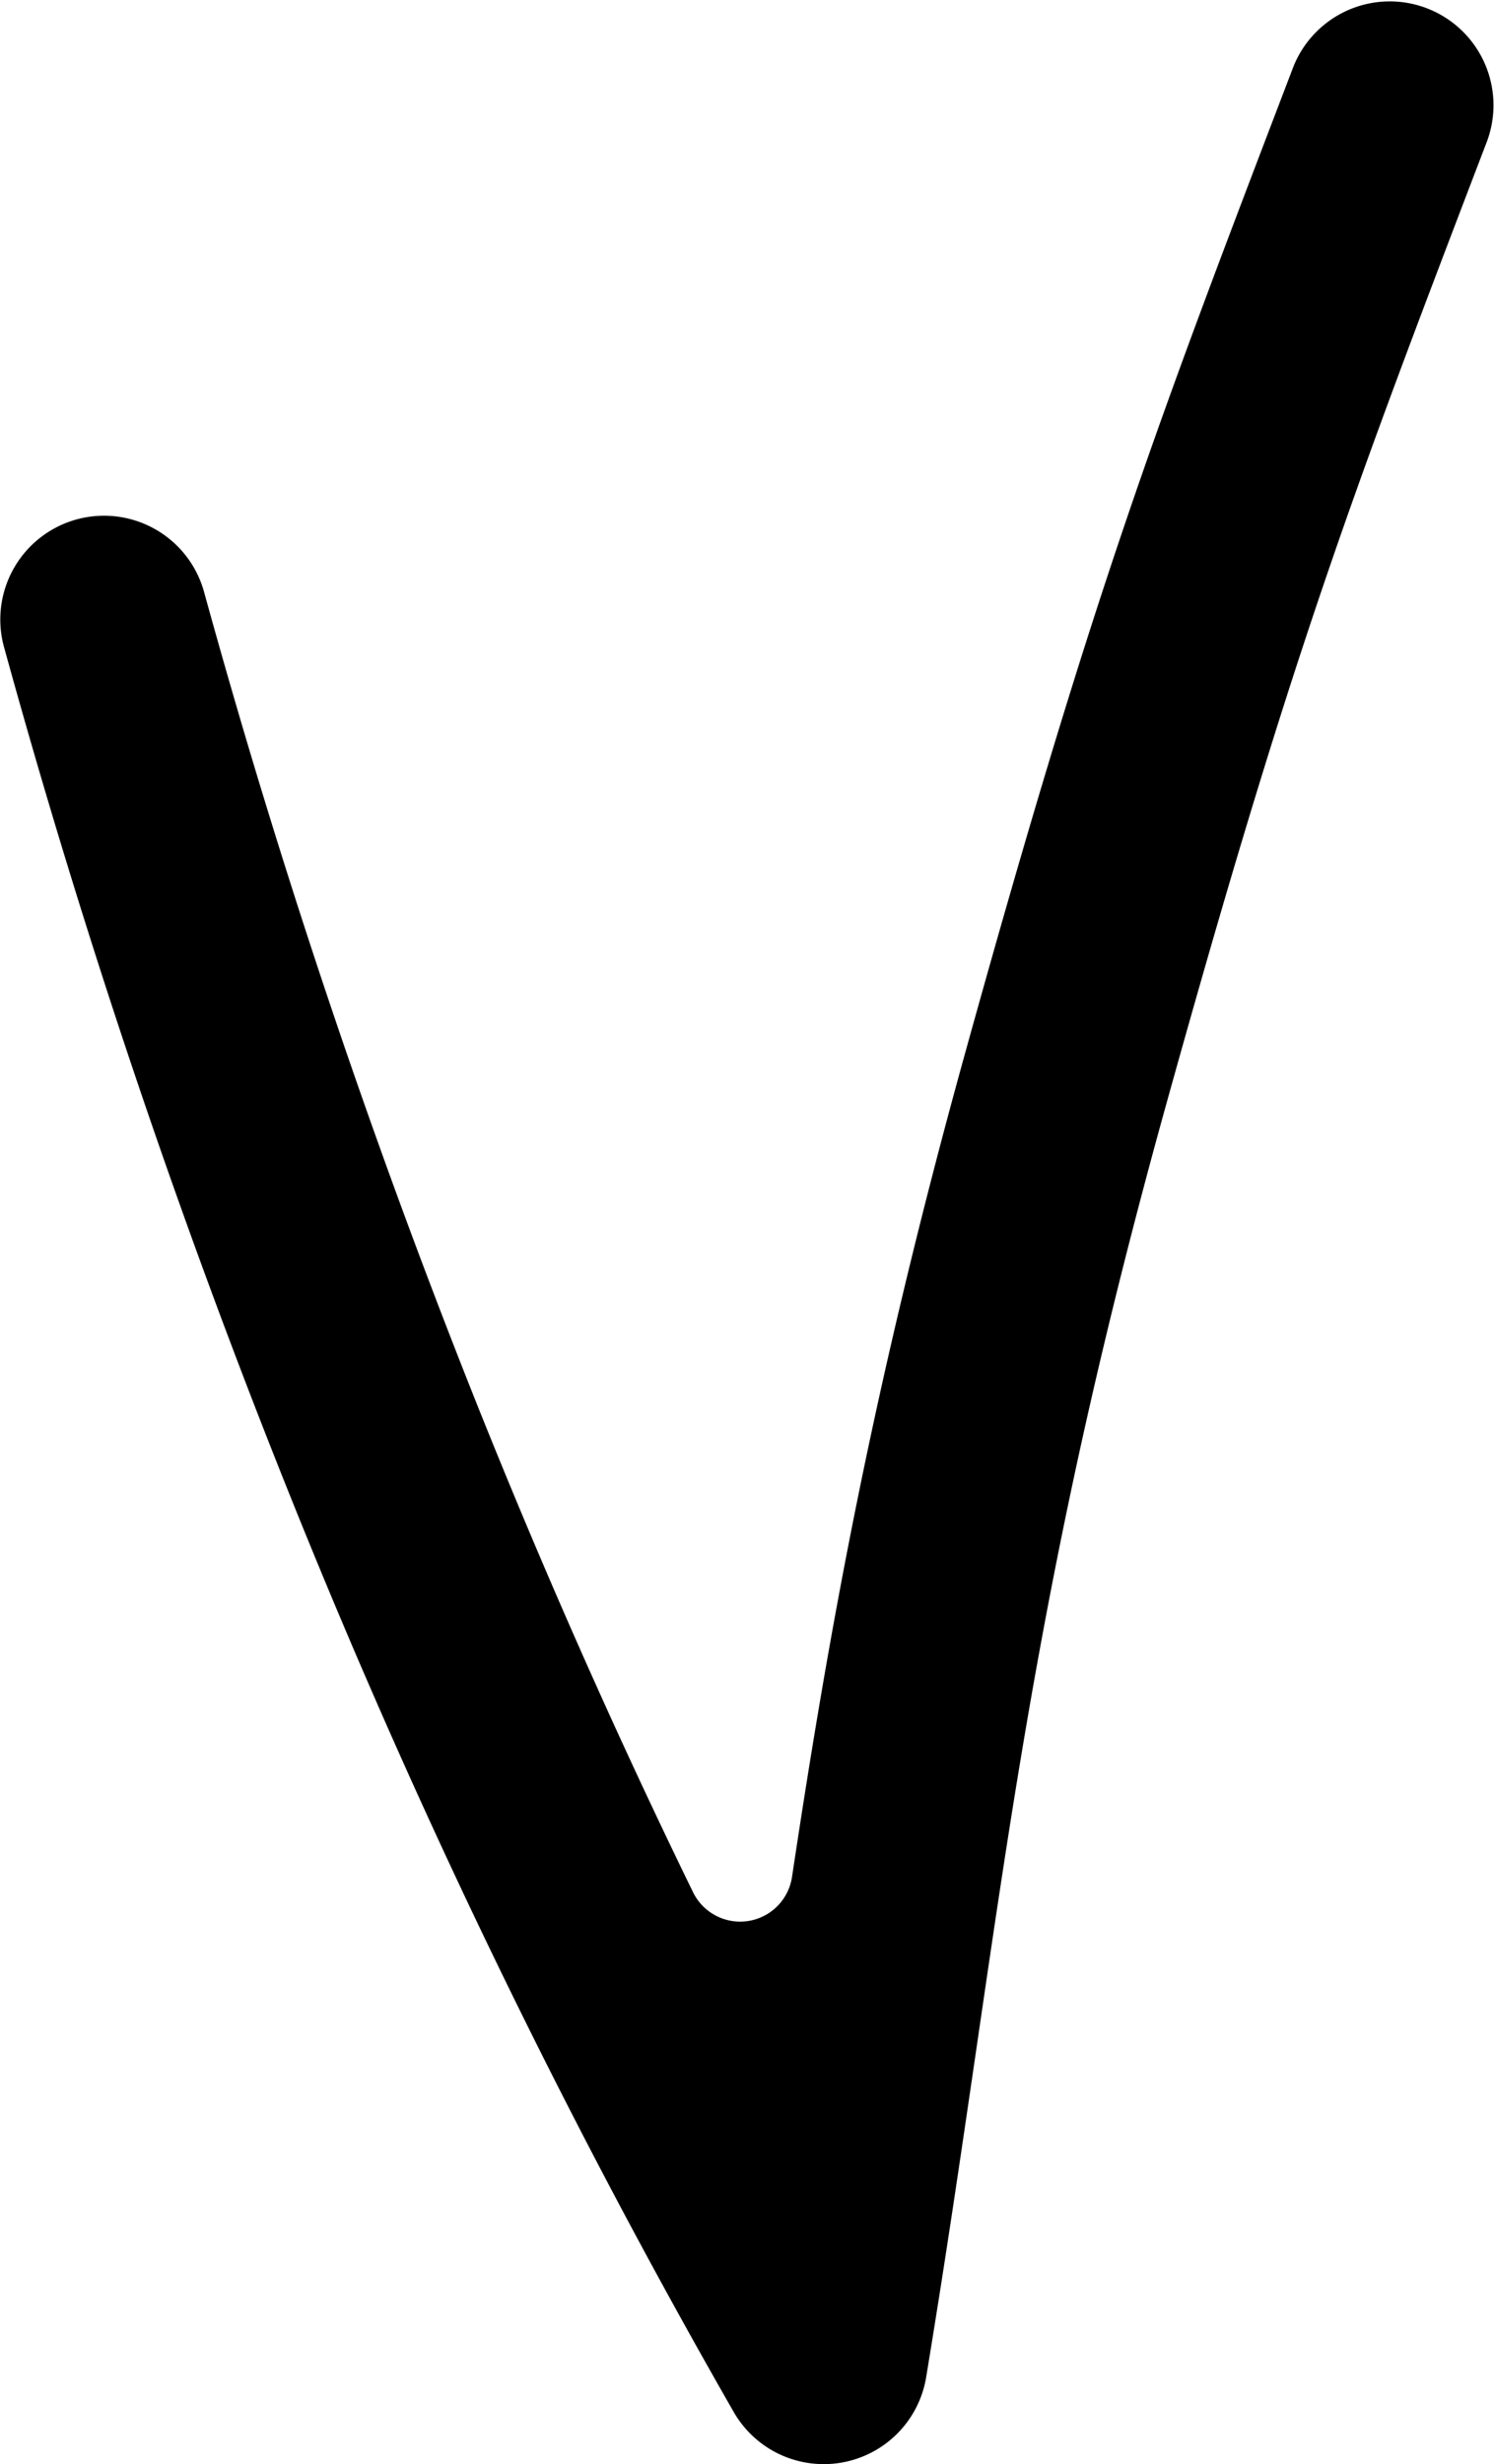 <svg xmlns="http://www.w3.org/2000/svg" viewBox="0 0 288.01 474.79"><title>check</title><path d="M264.8,495.38a20,20,0,0,1-17.34-10,1413.79,1413.79,0,0,1-85.83-177.27,1527,1527,0,0,1-54.91-163,20,20,0,0,1,38.56-10.63,1489.4,1489.4,0,0,0,53.46,158.7q18.87,46.95,40.85,92a10.11,10.11,0,0,0,19.08-2.92c7-46.49,15.42-94.1,33.54-159.35,24.71-89,36.75-120.47,63.11-189.44a20,20,0,0,1,37.36,14.28C366.78,115.5,355,146.42,330.75,233.6c-21.06,75.82-28.26,125.12-36.6,182.21-2.9,19.8-5.89,40.28-9.62,62.84a20,20,0,0,1-16.17,16.41A19.56,19.56,0,0,1,264.8,495.38Z" transform="translate(-105.99 -20.6)"/></svg>